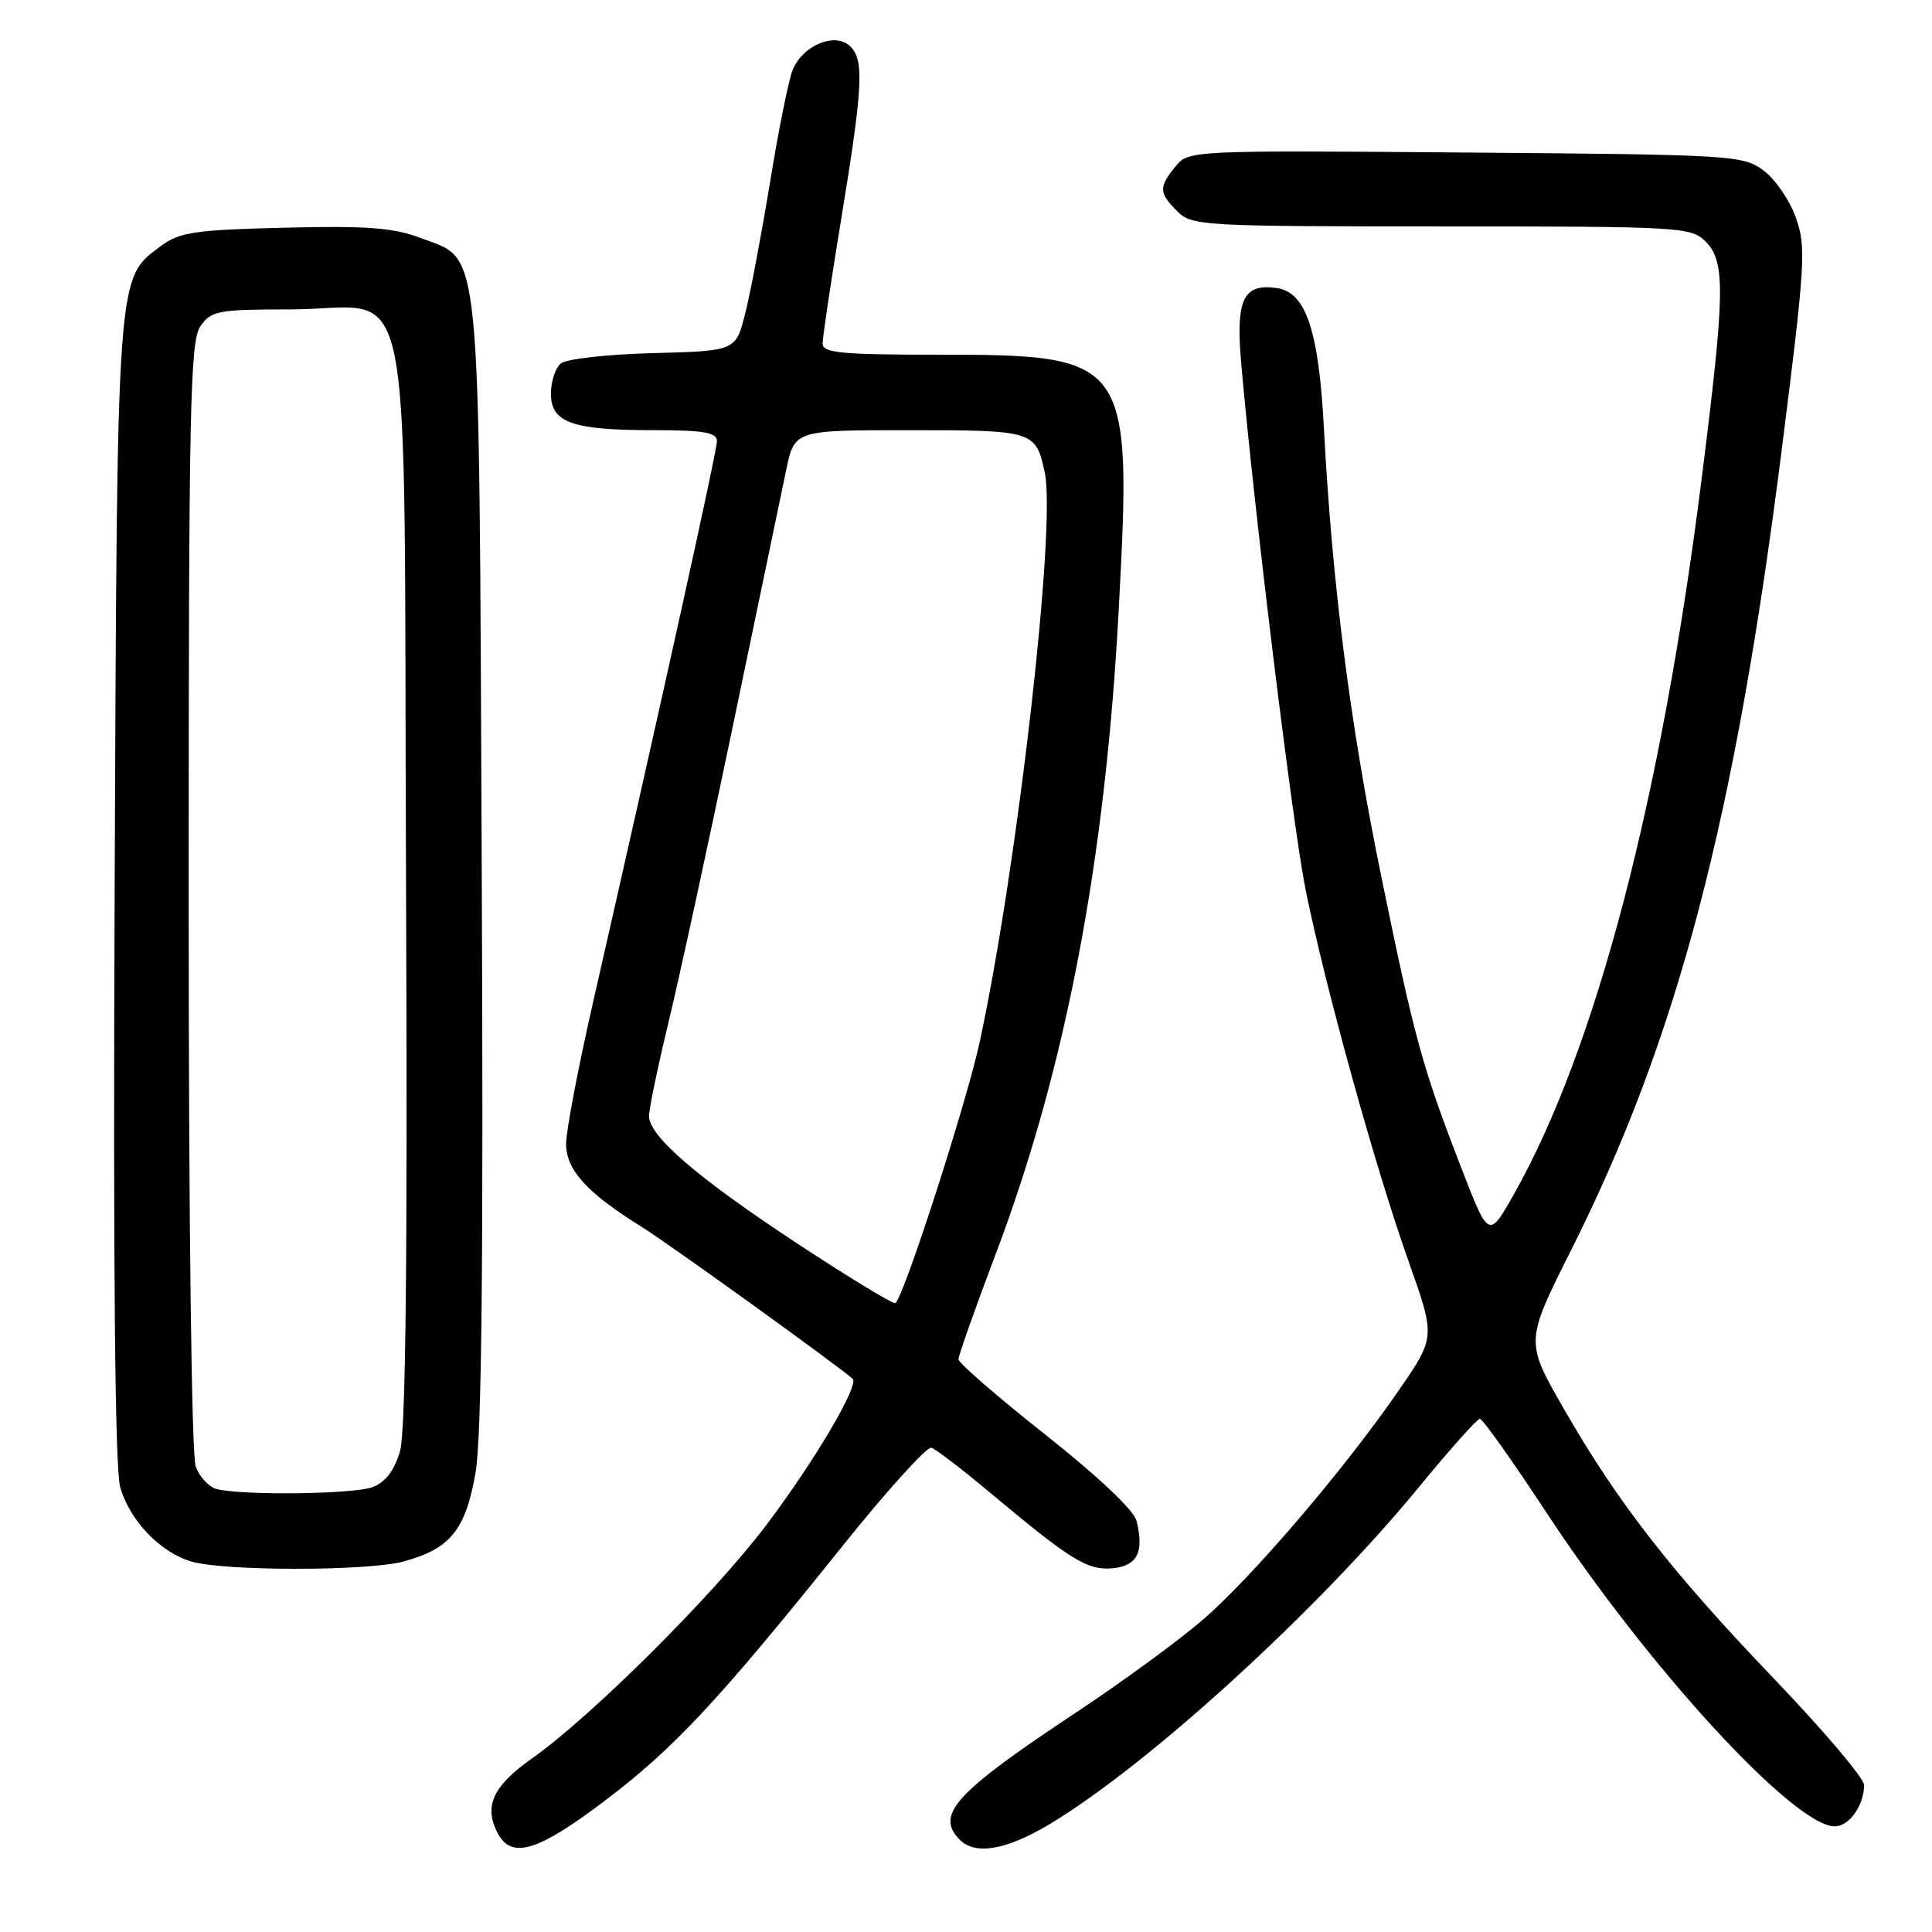 <?xml version="1.0" encoding="UTF-8" standalone="no"?>
<!DOCTYPE svg PUBLIC "-//W3C//DTD SVG 1.1//EN" "http://www.w3.org/Graphics/SVG/1.1/DTD/svg11.dtd" >
<svg xmlns="http://www.w3.org/2000/svg" xmlns:xlink="http://www.w3.org/1999/xlink" version="1.1" viewBox="0 0 256 256">
 <g >
 <path fill="currentColor"
d=" M 80.10 238.64 C 89.29 231.69 95.14 225.43 111.52 205.00 C 117.47 197.57 122.82 191.65 123.41 191.83 C 123.99 192.01 127.52 194.71 131.24 197.83 C 141.95 206.79 144.12 208.12 147.46 207.80 C 150.71 207.48 151.63 205.63 150.59 201.51 C 150.24 200.10 145.46 195.59 138.50 190.09 C 132.18 185.09 127.00 180.60 127.00 180.11 C 127.00 179.62 129.22 173.35 131.93 166.18 C 141.20 141.68 146.46 114.12 148.24 80.73 C 150.01 47.50 149.66 47.00 124.25 47.00 C 111.45 47.00 109.00 46.76 109.00 45.52 C 109.00 44.70 110.12 37.18 111.50 28.80 C 114.41 11.07 114.55 7.70 112.47 5.98 C 110.45 4.30 106.33 6.10 105.04 9.24 C 104.52 10.48 103.18 17.12 102.06 24.00 C 100.93 30.88 99.45 38.75 98.75 41.50 C 97.50 46.50 97.50 46.50 86.56 46.79 C 80.54 46.94 75.03 47.56 74.31 48.16 C 73.59 48.76 73.00 50.55 73.00 52.15 C 73.00 56.00 75.78 57.00 86.57 57.00 C 93.26 57.00 95.00 57.30 95.00 58.45 C 95.00 59.75 88.01 91.42 78.54 133.00 C 76.60 141.53 75.01 149.88 75.01 151.56 C 75.00 155.01 77.79 158.08 85.00 162.55 C 88.54 164.75 110.85 180.81 112.98 182.70 C 113.89 183.51 107.96 193.56 101.60 202.00 C 94.62 211.27 78.39 227.43 70.48 233.01 C 65.28 236.68 64.06 239.37 65.97 242.95 C 67.81 246.38 71.26 245.33 80.10 238.64 Z  M 139.15 241.67 C 152.30 233.75 174.65 213.33 188.05 197.01 C 192.11 192.05 195.73 188.00 196.09 188.00 C 196.45 188.00 200.41 193.57 204.88 200.38 C 218.42 220.98 237.73 242.00 243.11 242.00 C 245.03 242.00 247.00 239.23 247.00 236.52 C 247.00 235.63 241.67 229.34 235.15 222.53 C 221.45 208.23 214.32 199.07 207.19 186.63 C 202.10 177.76 202.10 177.76 208.19 165.63 C 222.29 137.55 229.90 108.59 236.13 59.27 C 239.20 35.02 239.34 32.72 237.97 28.86 C 237.16 26.56 235.23 23.74 233.68 22.59 C 230.95 20.57 229.58 20.49 194.18 20.21 C 157.68 19.92 157.49 19.93 155.75 22.07 C 153.52 24.81 153.55 25.55 156.00 28.00 C 157.92 29.92 159.33 30.00 191.00 30.00 C 222.67 30.00 224.08 30.08 226.00 32.00 C 228.66 34.66 228.59 38.74 225.47 63.50 C 220.13 105.91 211.45 138.99 200.64 158.17 C 197.27 164.15 197.27 164.15 193.66 154.83 C 188.46 141.39 187.44 137.69 183.00 116.00 C 178.90 96.00 176.52 77.41 175.43 56.81 C 174.74 43.78 173.05 38.72 169.19 38.17 C 164.75 37.54 163.74 39.63 164.45 47.95 C 166.09 66.93 171.28 109.42 173.02 118.00 C 175.63 130.88 182.27 154.83 186.63 167.10 C 190.21 177.17 190.21 177.17 185.36 184.21 C 178.11 194.73 165.87 209.05 159.31 214.69 C 156.11 217.44 148.55 222.97 142.50 226.97 C 126.53 237.55 123.87 240.47 127.20 243.80 C 129.26 245.86 133.41 245.12 139.15 241.67 Z  M 53.50 206.90 C 59.68 205.21 61.69 202.72 63.01 195.14 C 63.83 190.41 64.07 167.25 63.83 114.50 C 63.45 30.40 63.87 34.64 55.75 31.54 C 52.15 30.17 48.67 29.90 37.72 30.17 C 25.80 30.46 23.79 30.76 21.32 32.60 C 15.42 36.98 15.53 35.50 15.19 118.00 C 14.99 168.88 15.23 194.68 15.94 197.11 C 17.24 201.55 21.26 205.72 25.40 206.92 C 29.83 208.20 48.76 208.19 53.50 206.90 Z  M 105.88 164.93 C 92.45 156.10 86.00 150.57 86.00 147.88 C 86.00 146.93 87.17 141.29 88.61 135.33 C 90.05 129.37 93.89 111.68 97.15 96.00 C 100.41 80.32 103.57 65.14 104.18 62.25 C 105.28 57.00 105.28 57.00 120.52 57.00 C 136.99 57.00 137.25 57.08 138.44 62.63 C 139.97 69.79 134.82 114.82 129.83 138.00 C 128.11 145.99 119.92 171.41 118.66 172.67 C 118.44 172.89 112.70 169.40 105.88 164.93 Z  M 28.69 197.30 C 27.70 197.04 26.46 195.72 25.94 194.35 C 25.38 192.88 25.00 162.11 25.00 118.66 C 25.00 54.01 25.18 45.18 26.56 43.22 C 27.99 41.17 28.90 41.00 38.45 41.00 C 55.24 41.00 53.45 32.19 53.80 116.66 C 54.01 166.94 53.77 189.64 53.00 192.30 C 52.25 194.86 51.08 196.40 49.38 197.05 C 46.87 198.00 32.10 198.18 28.69 197.30 Z "/>
</g>
</svg>